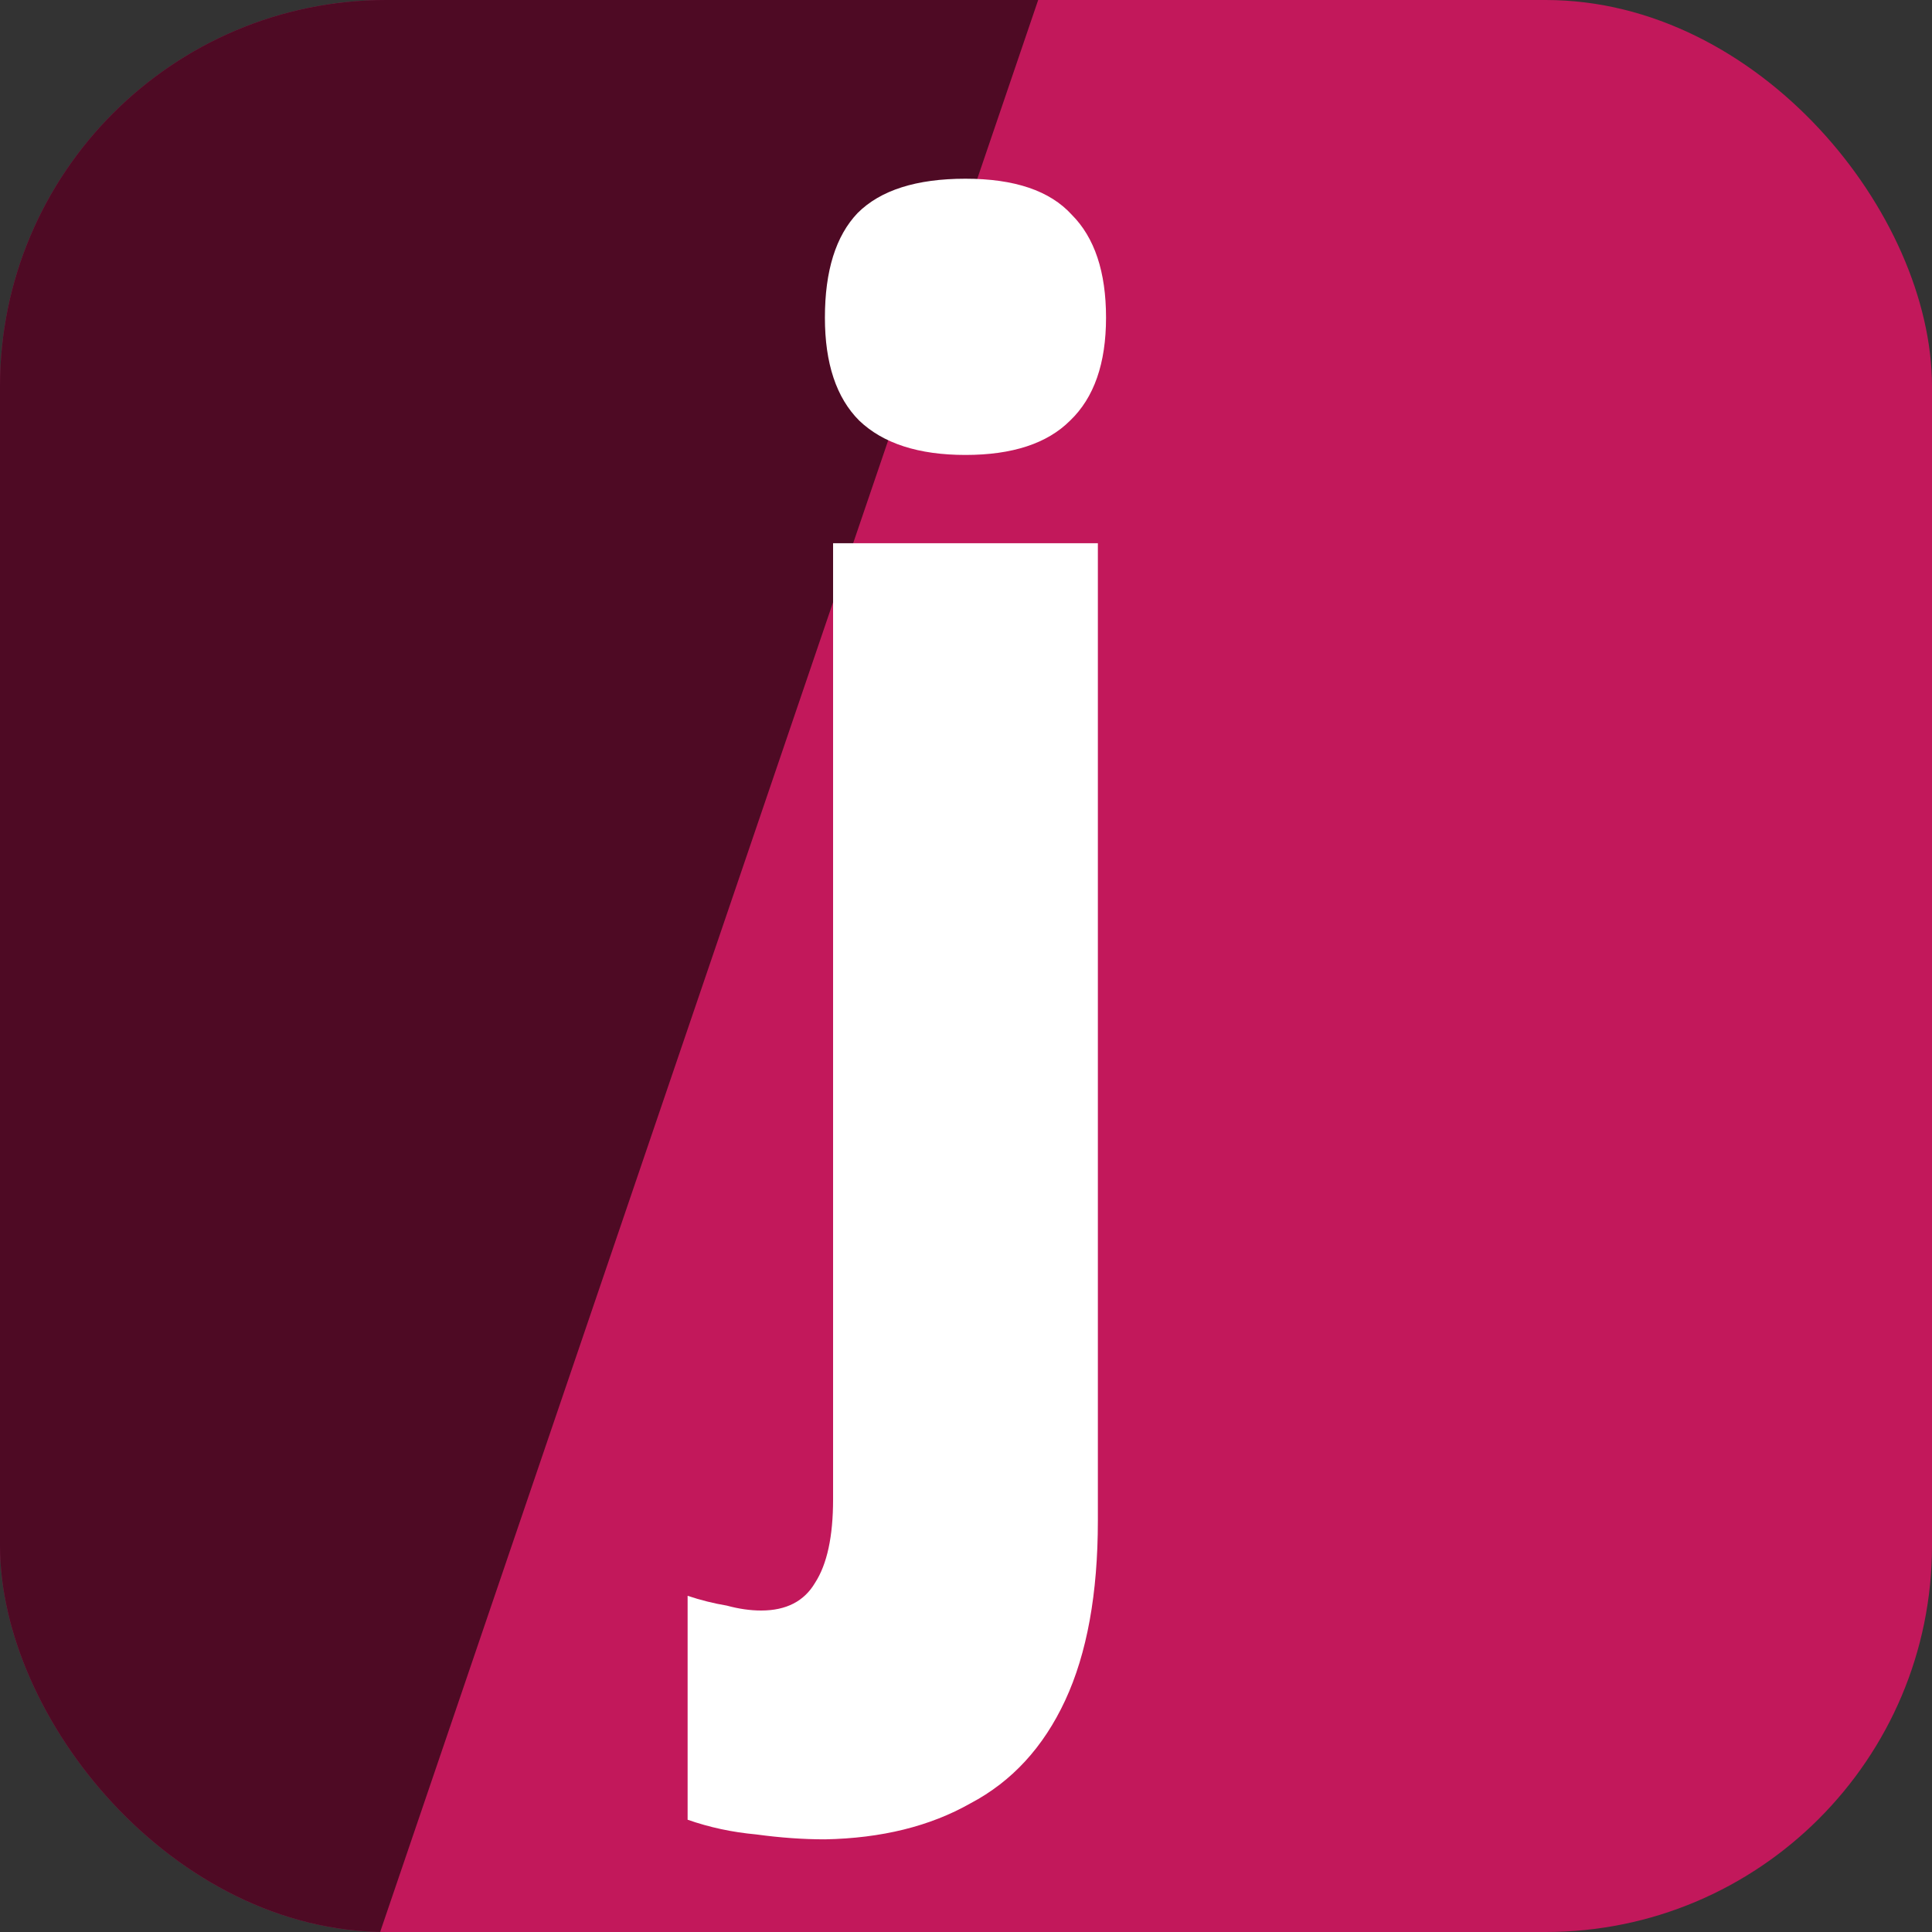 <svg fill="none" height="500" viewBox="0 0 500 500" width="500" xmlns="http://www.w3.org/2000/svg" xmlns:xlink="http://www.w3.org/1999/xlink"><rect x="0" y="0" width="500" height="500" fill="#333333" stroke="none"/><clipPath id="a"><rect height="500" rx="100" width="500"/></clipPath><g clip-path="url(#a)"><rect fill="#c2185b" height="500" rx="100" width="500"/><path d="m375.319-313.092-458.25 1345.422h-324.441l458.25-1345.422z" fill="#000" fill-opacity=".6"/><path d="m213.485 476.02c-5.64 0-11.562-.423-17.766-1.269-6.204-.564-12.126-1.833-17.766-3.807v-57.951c3.384 1.128 6.768 1.974 10.152 2.538 3.102.846 6.063 1.269 8.883 1.269 6.486 0 11.139-2.397 13.959-7.191 3.102-4.794 4.653-11.985 4.653-21.573v-247.455h68.526v252.954c0 18.894-2.82 34.404-8.46 46.53s-13.818 21.009-24.534 26.649c-10.434 5.922-22.983 9.024-37.647 9.306zm0-393.813c0-12.126 2.82-21.15 8.46-27.072 5.922-5.922 15.228-8.883 27.918-8.883s21.855 3.102 27.495 9.306c5.922 5.922 8.883 14.805 8.883 26.649s-3.102 20.727-9.306 26.649c-5.922 5.922-14.946 8.883-27.072 8.883s-21.291-2.961-27.495-8.883c-5.922-5.922-8.883-14.805-8.883-26.649z" fill="#fff"/></g></svg>